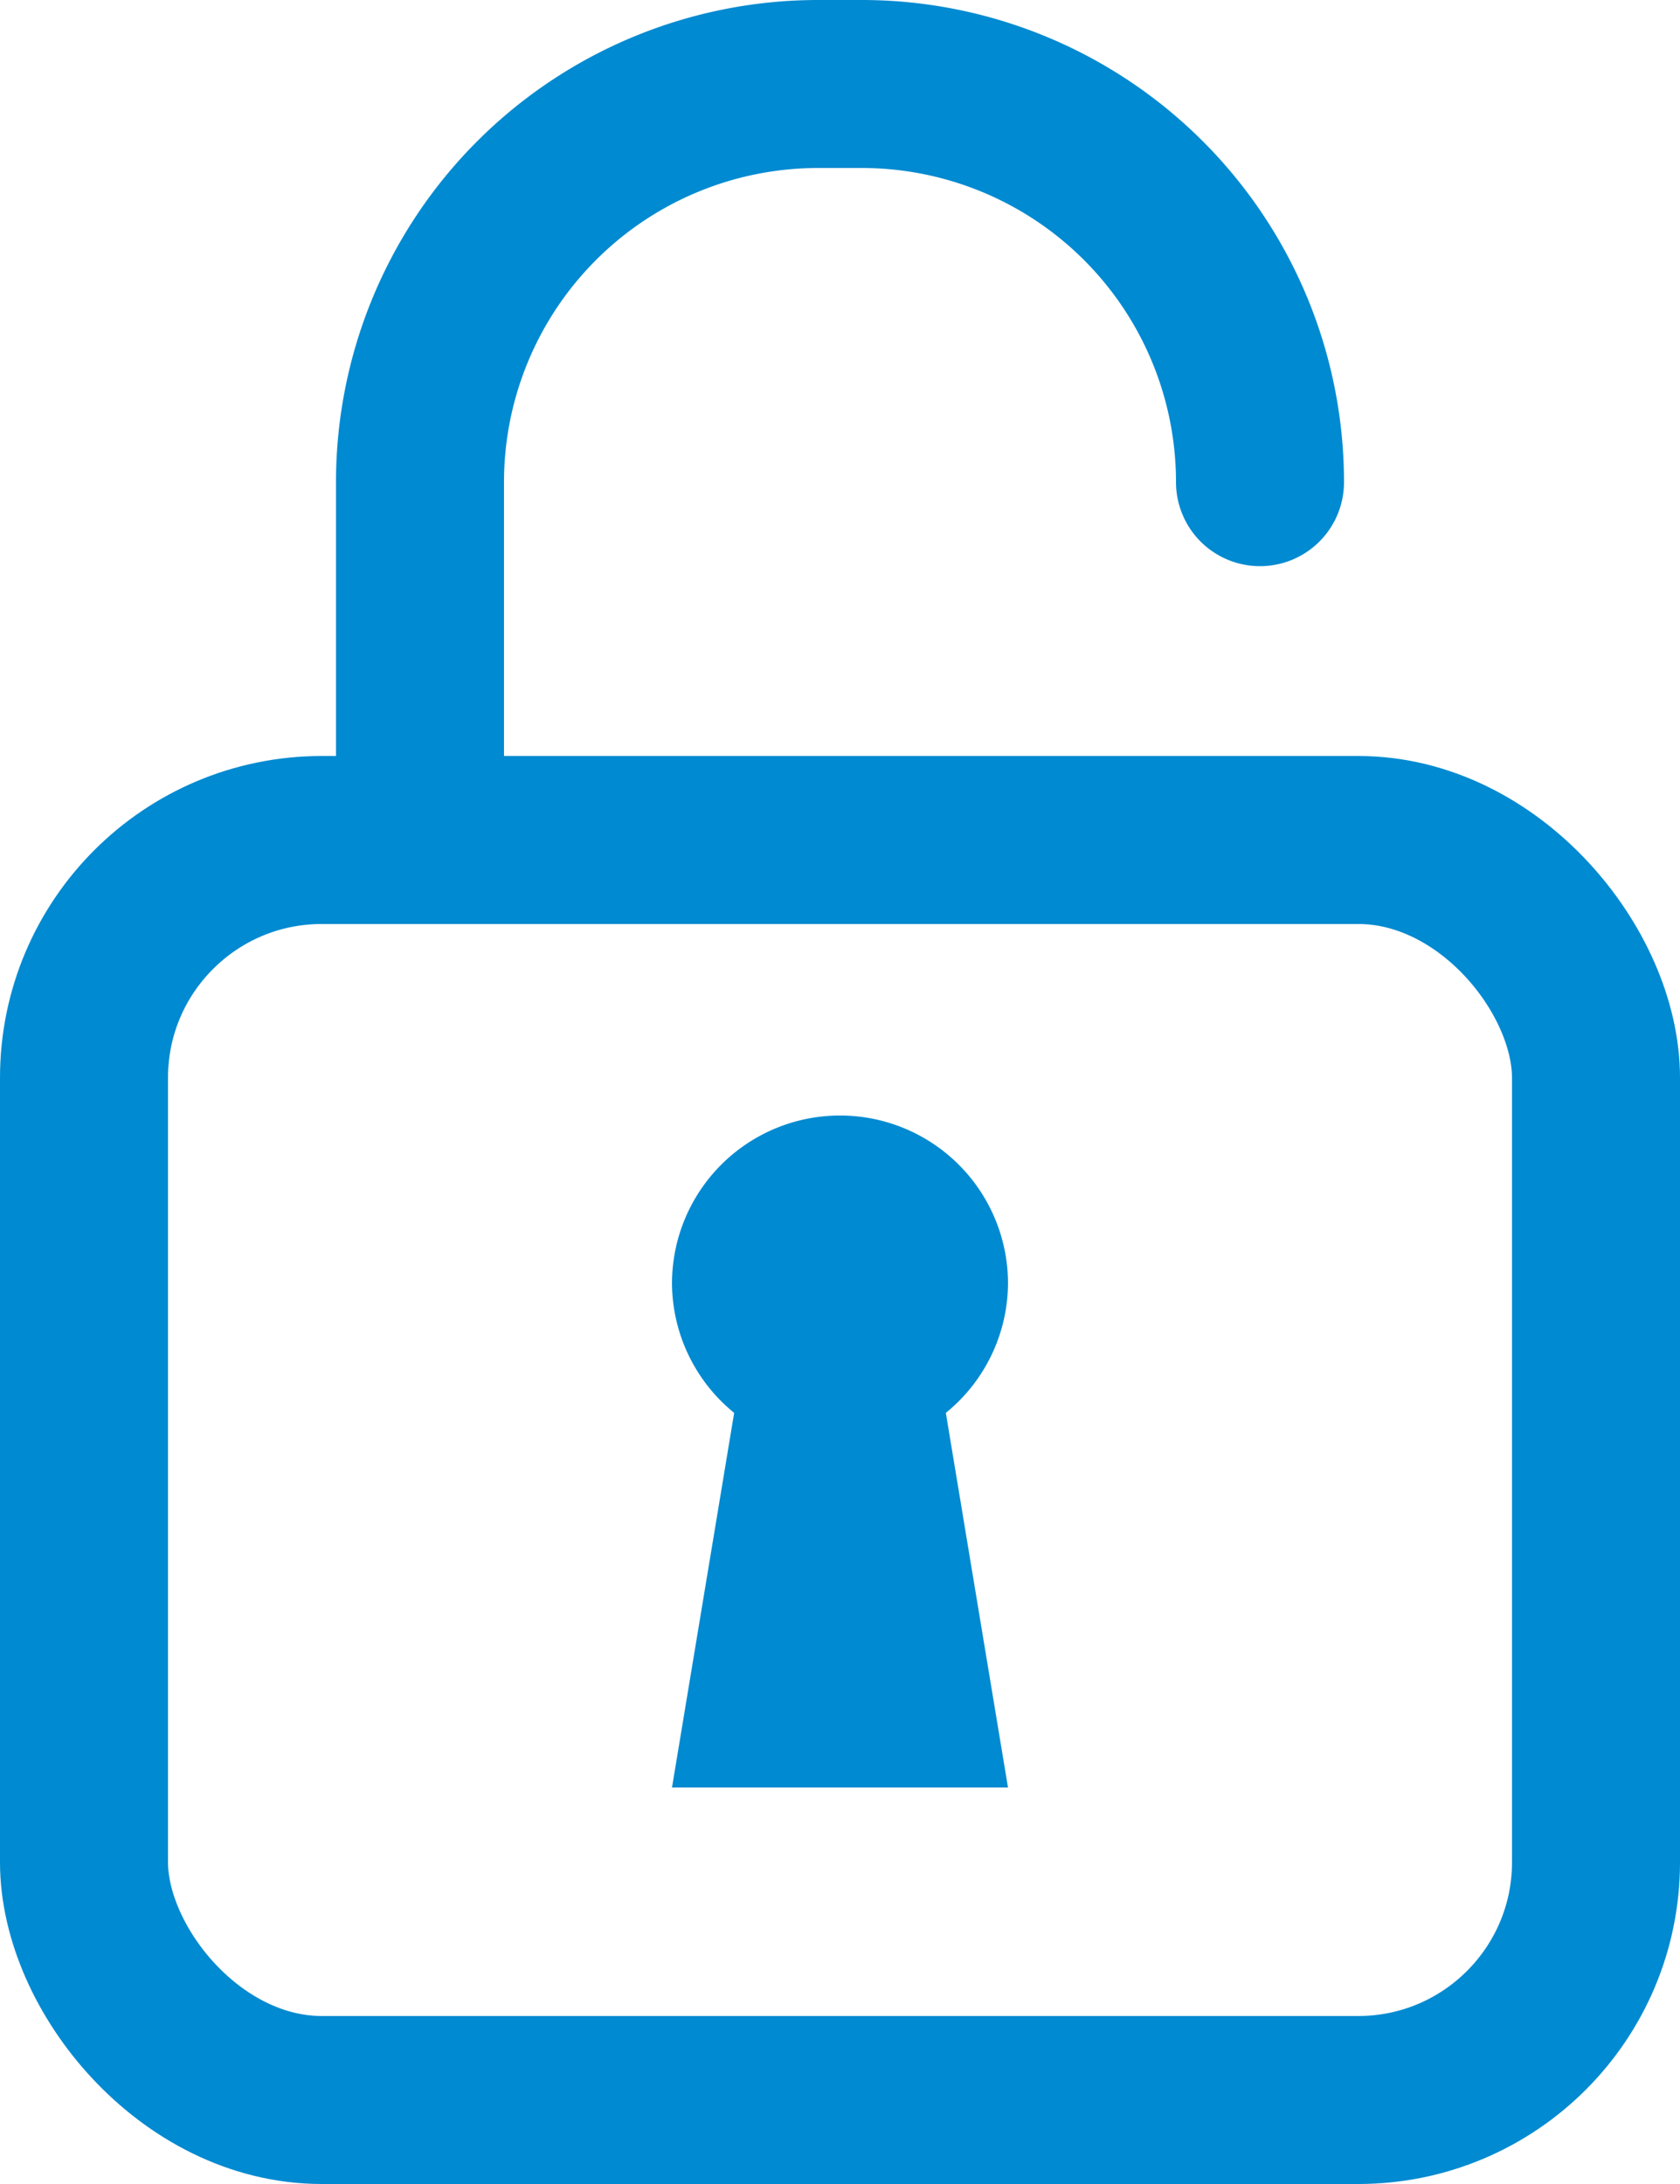 <svg id="Layer_1" data-name="Layer 1" xmlns="http://www.w3.org/2000/svg" viewBox="0 0 20 26"><defs><style>.cls-1{fill:none;stroke:#008ad1;stroke-linecap:round;stroke-linejoin:round;stroke-width:2px;}.cls-2{fill:#008ad1;}</style></defs><title>Artboard 72</title><rect class="cls-1" x="1" y="10" width="18" height="15" rx="2.83"/><path class="cls-1" d="M5,9.26V5.74A4.74,4.74,0,0,1,9.74,1h.52A4.74,4.74,0,0,1,15,5.74"/><path class="cls-2" d="M12,15.28a2,2,0,0,0-4,0,2,2,0,0,0,.74,1.54L8,21.28h4l-.74-4.46A2,2,0,0,0,12,15.28Z"/></svg>